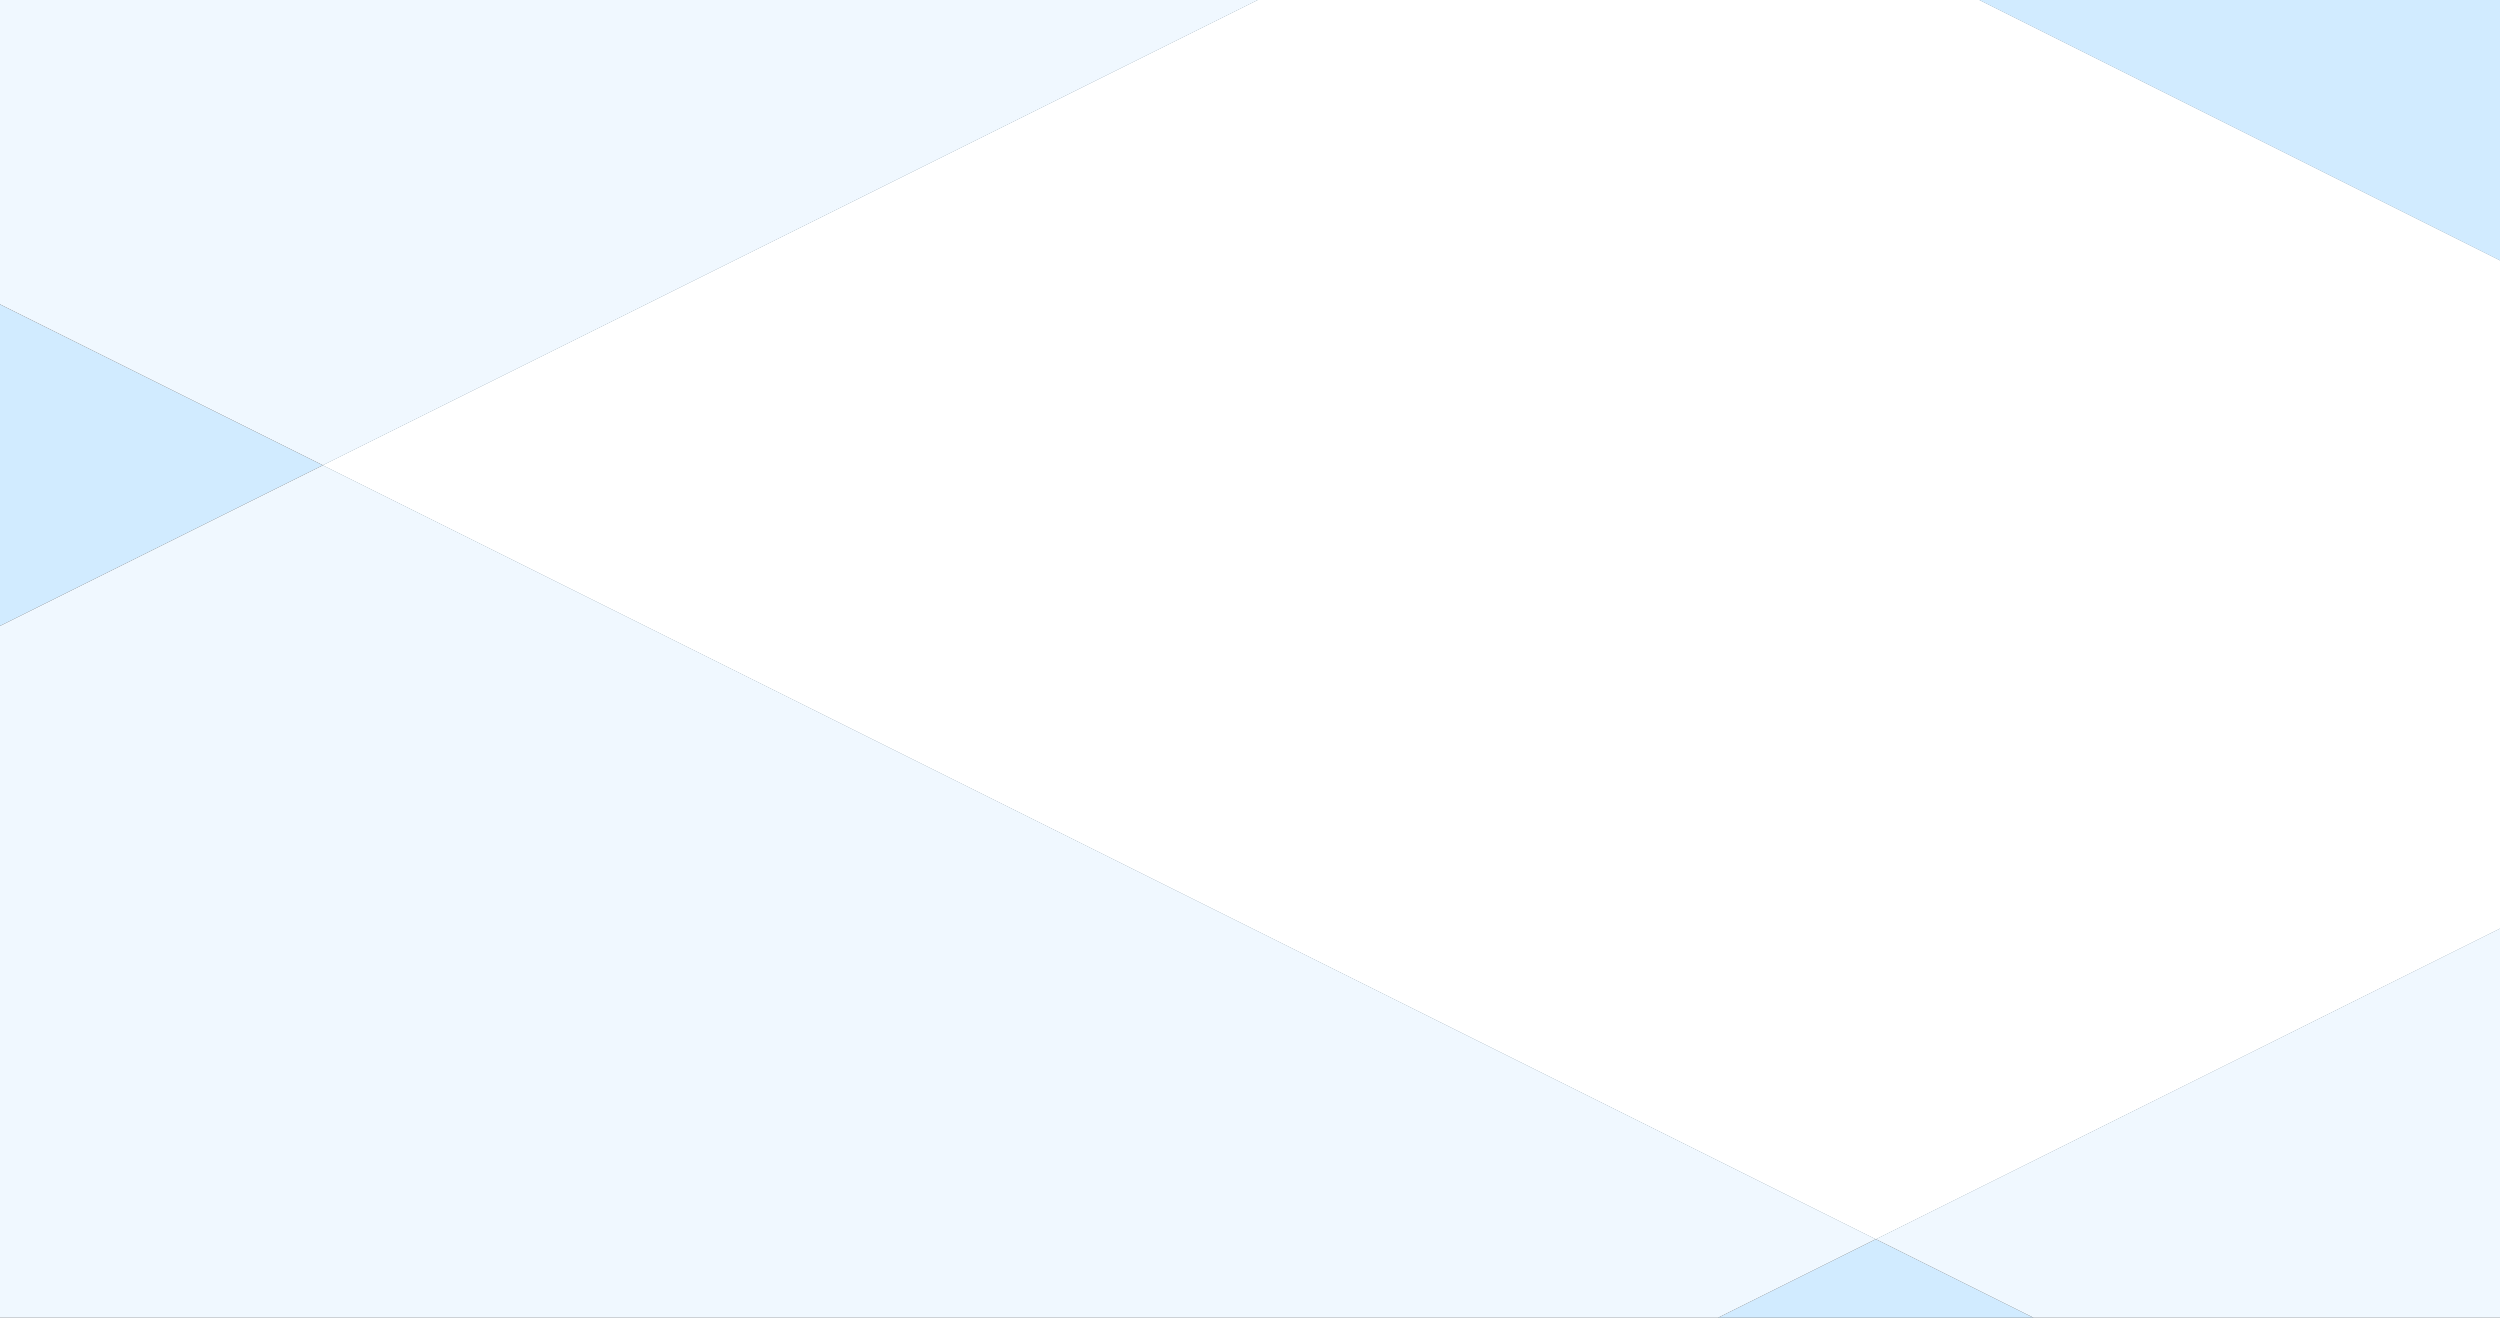<svg xmlns="http://www.w3.org/2000/svg" xmlns:xlink="http://www.w3.org/1999/xlink" width="1920" height="1012" viewBox="0 0 1920 1012">
  <rect x="0" y="0" width="1920" height="1012" fill="#333333" stroke="none"/>
  <defs>
    <clipPath id="clip-path">
      <rect id="Rectangle_3402" data-name="Rectangle 3402" width="1920" height="1012" fill="none"/>
    </clipPath>
  </defs>
  <g id="Vector_Smart_Object" data-name="Vector Smart Object" transform="translate(0 1012)">
    <g id="Group_9319" data-name="Group 9319" transform="translate(0 -1012)">
      <g id="Group_9318" data-name="Group 9318" clip-path="url(#clip-path)">
        <path id="Path_8656" data-name="Path 8656" d="M0-778.264,247.983-654.681,0-531.293Z" transform="translate(0 1012)" fill="#d1ebff"/>
        <path id="Path_8657" data-name="Path 8657" d="M1309.838,0,1431.01-60.326,1552.058,0Z" transform="translate(9.621 1012)" fill="#d1ebff"/>
        <path id="Path_8658" data-name="Path 8658" d="M0-778.264V-1012H966.112L247.983-654.681Z" transform="translate(0 1012)" fill="#f0f8ff"/>
        <path id="Path_8659" data-name="Path 8659" d="M1551.175,0l-121.05-60.325,479.369-238.647V0Z" transform="translate(10.505 1012)" fill="#f0f8ff"/>
        <path id="Path_8660" data-name="Path 8660" d="M0,0V-531.293L247.983-654.682,1440.631-60.326,1319.459,0Z" transform="translate(0 1012)" fill="#f0f8ff"/>
        <path id="Path_8661" data-name="Path 8661" d="M1508.785-1012h400.131v200.138Z" transform="translate(11.083 1012)" fill="#d1ebff"/>
        <path id="Path_8662" data-name="Path 8662" d="M246.175-654.682,964.3-1012h553.757L1918.19-811.861v512.887L1438.821-60.327Z" transform="translate(1.808 1012)" fill="#d1ebff"/>
        <path id="Path_8663" data-name="Path 8663" d="M246.175-654.682,964.3-1012h553.757L1918.19-811.861v512.887L1438.821-60.327Z" transform="translate(1.808 1012)" fill="#fff"/>
      </g>
    </g>
  </g>
</svg>

